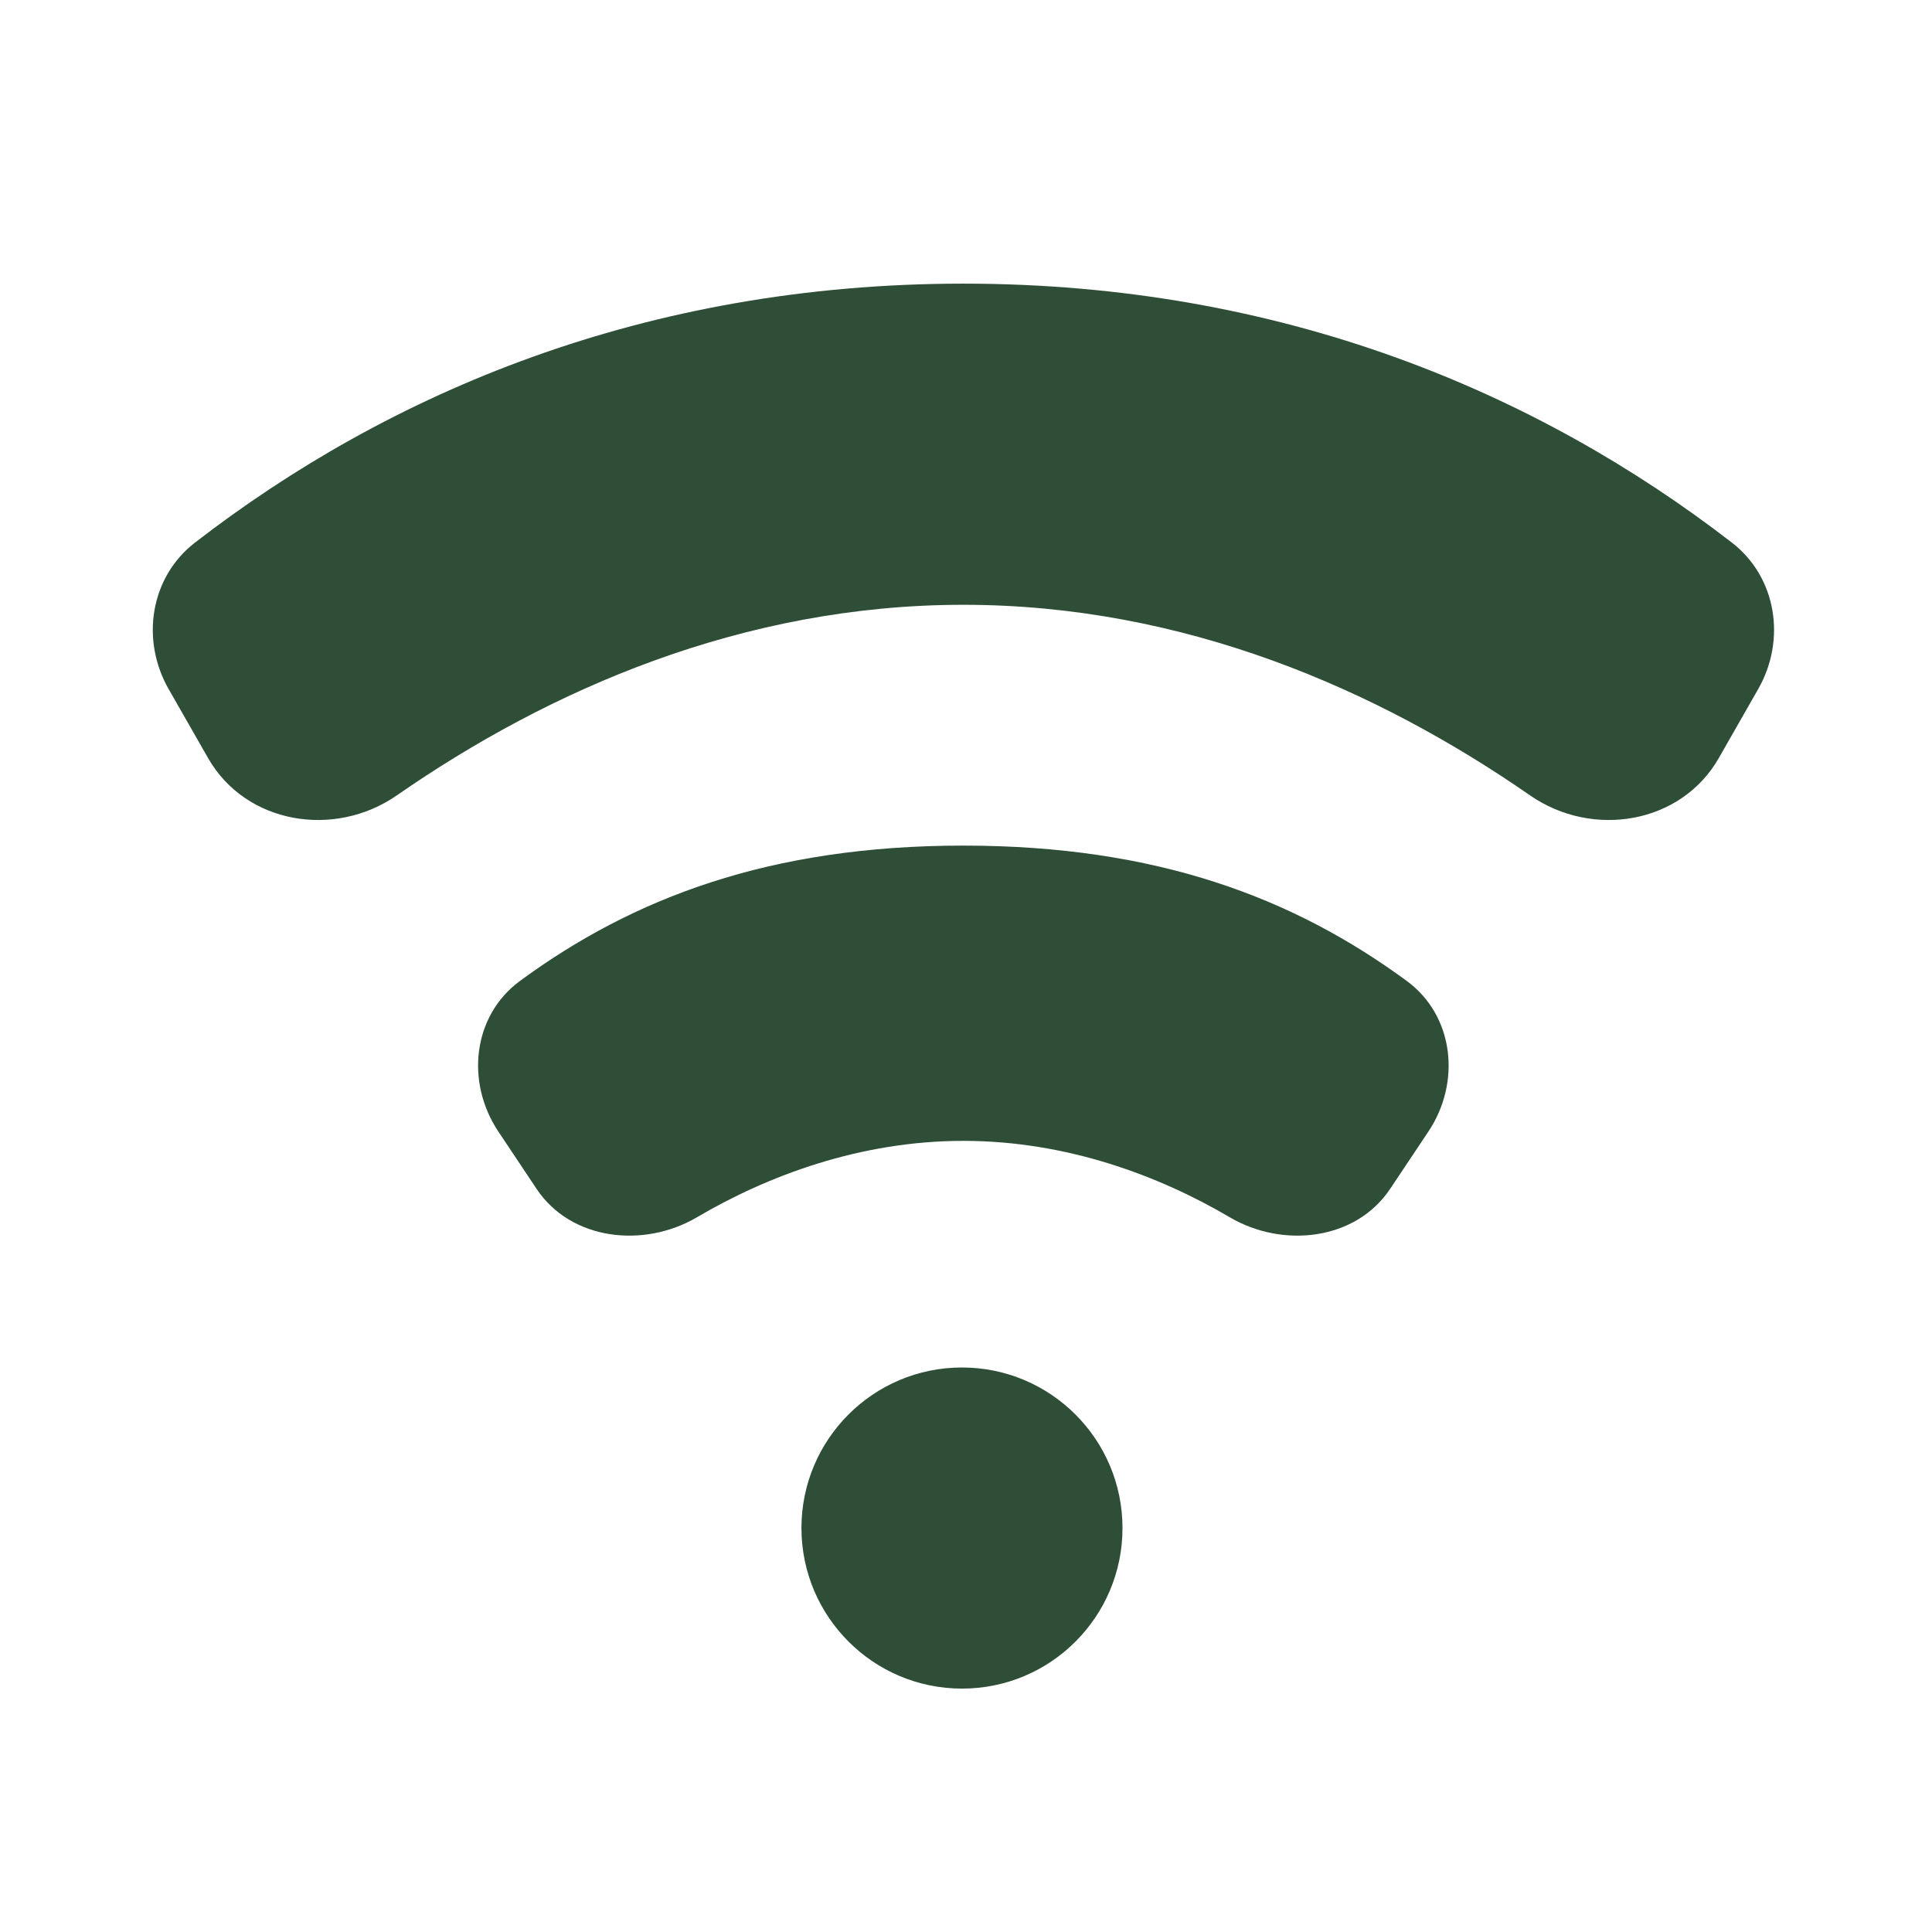 <svg width="53" height="53" viewBox="0 0 53 53" fill="none" xmlns="http://www.w3.org/2000/svg">
<path d="M30.793 41.918C30.794 44.351 28.823 46.323 26.39 46.323C23.959 46.323 21.987 44.351 21.986 41.918C21.986 39.486 23.957 37.514 26.389 37.514C28.821 37.514 30.793 39.486 30.793 41.918Z" fill="#2F4E37"/>
<path d="M4.626 18.903C3.855 17.553 4.119 15.835 5.349 14.885C10.663 10.778 17.69 7.781 26.429 7.781C35.169 7.781 42.195 10.778 47.51 14.885C48.74 15.835 49.004 17.554 48.232 18.903L47.151 20.796C46.116 22.607 43.685 23.007 41.971 21.818C37.789 18.917 32.478 16.591 26.429 16.591C20.38 16.591 15.07 18.917 10.888 21.818C9.174 23.007 6.743 22.607 5.708 20.796L4.626 18.903Z" fill="#2F4E37"/>
<path d="M13.669 31.038C12.771 29.691 12.962 27.865 14.266 26.908C17.363 24.635 21.112 23.197 26.428 23.197C31.744 23.197 35.493 24.635 38.589 26.908C39.893 27.865 40.084 29.691 39.187 31.038L38.136 32.613C37.194 34.026 35.198 34.253 33.734 33.392C31.8 32.255 29.264 31.297 26.428 31.297C23.591 31.297 21.055 32.255 19.121 33.392C17.657 34.253 15.661 34.026 14.719 32.613L13.669 31.038Z" fill="#2F4E37"/>
</svg>
